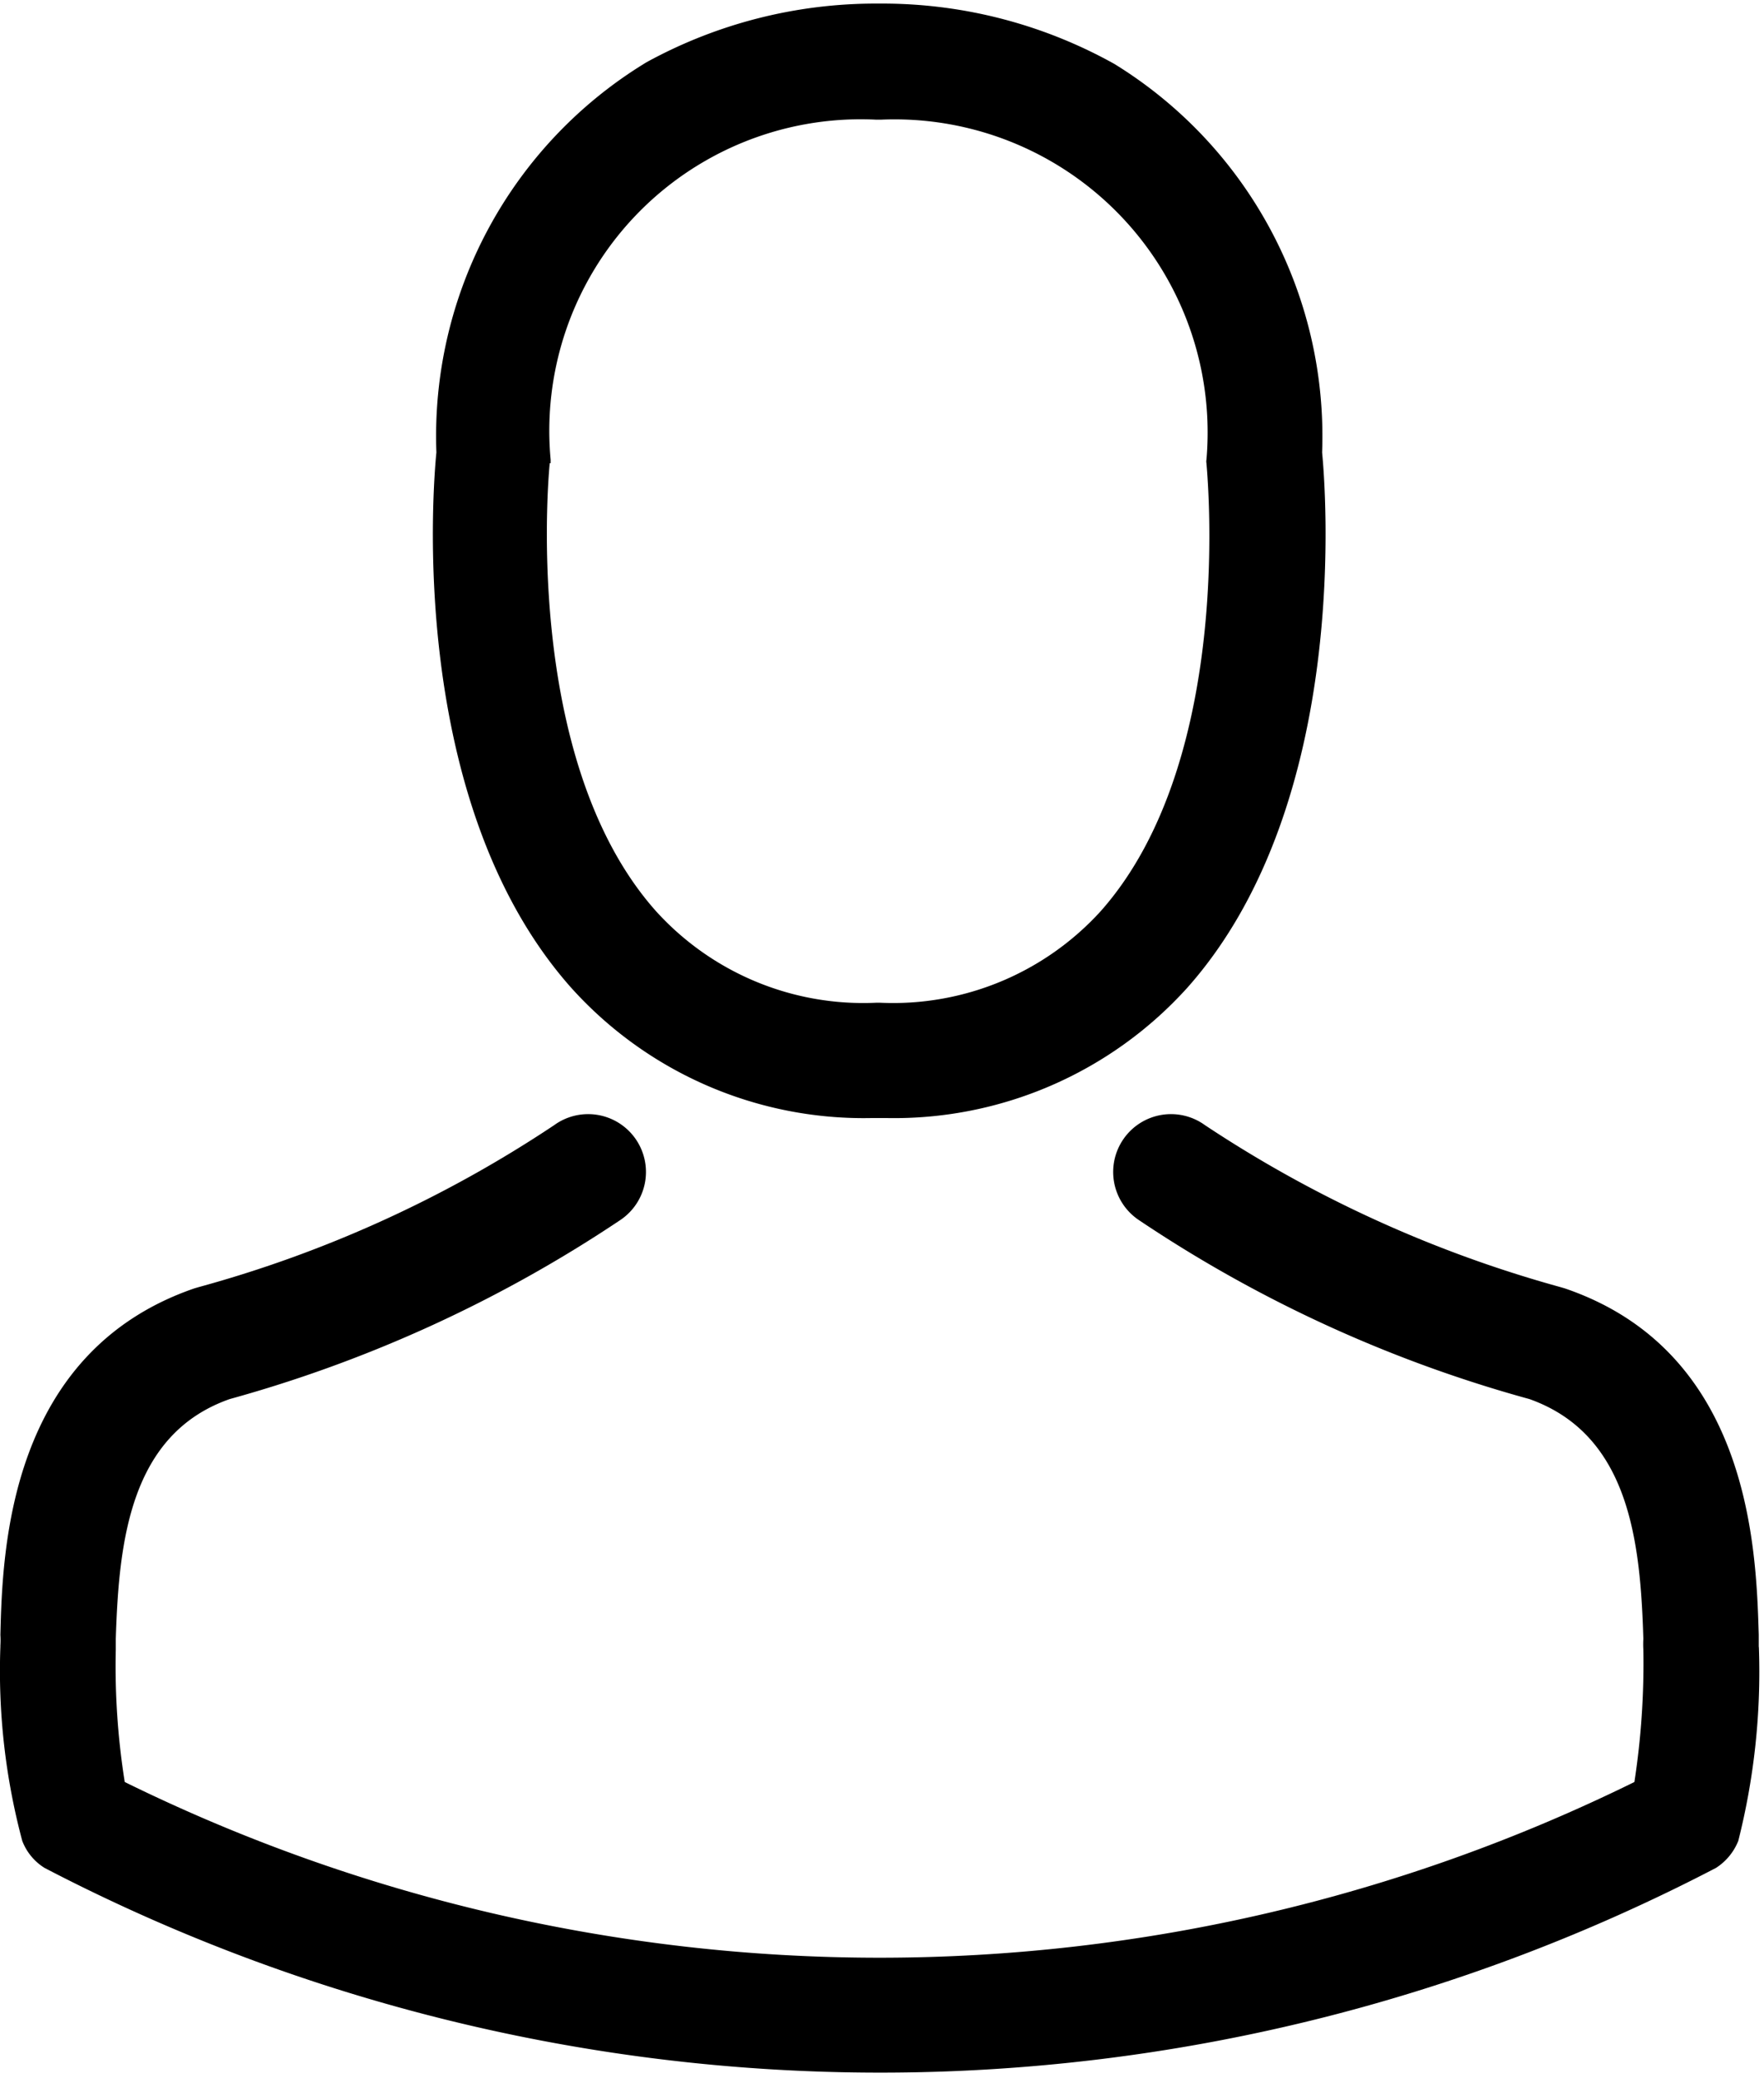 <svg id="Grupo_3654" data-name="Grupo 3654" xmlns="http://www.w3.org/2000/svg" xmlns:xlink="http://www.w3.org/1999/xlink" width="13.788" height="16.235" viewBox="0 0 13.788 16.235">
  <defs>
    <clipPath id="clip-path">
      <rect id="Rectángulo_106" data-name="Rectángulo 106" width="13.788" height="16.235"/>
    </clipPath>
  </defs>
  <g id="Grupo_2095" data-name="Grupo 2095" transform="translate(0 0)">
    <g id="Grupo_2094" data-name="Grupo 2094" clip-path="url(#clip-path)">
      <path id="Trazado_8" data-name="Trazado 8" d="M572.652,295.1h.107a3.088,3.088,0,0,0,2.359-1.021c1.288-1.452,1.074-3.942,1.051-4.18a3.415,3.415,0,0,0-1.623-3.035,3.722,3.722,0,0,0-1.8-.472h-.057a3.728,3.728,0,0,0-1.8.458,3.416,3.416,0,0,0-1.643,3.049c-.024.238-.237,2.727,1.051,4.18a3.075,3.075,0,0,0,2.356,1.021Zm-2.513-5.117c0-.01,0-.02,0-.027a2.434,2.434,0,0,1,2.543-2.657h.04a2.447,2.447,0,0,1,2.543,2.657.069.069,0,0,0,0,.027c0,.023.238,2.3-.826,3.5a2.193,2.193,0,0,1-1.723.716h-.034a2.186,2.186,0,0,1-1.72-.716c-1.061-1.192-.833-3.477-.83-3.5Zm0,0" transform="translate(-565.835 -286.364)"/>
      <path id="Trazado_9" data-name="Trazado 9" d="M541.774,396.268v-.01c0-.027,0-.054,0-.084-.02-.663-.063-2.212-1.516-2.707l-.034-.01a9.666,9.666,0,0,1-2.778-1.265.452.452,0,1,0-.519.74,10.421,10.421,0,0,0,3.055,1.4c.78.278.867,1.111.89,1.874a.681.681,0,0,0,0,.084,6.1,6.1,0,0,1-.07,1.034,13.364,13.364,0,0,1-11.8,0,5.761,5.761,0,0,1-.07-1.034c0-.027,0-.053,0-.084.024-.763.111-1.6.89-1.874a10.52,10.52,0,0,0,3.055-1.4.452.452,0,1,0-.519-.74,9.548,9.548,0,0,1-2.778,1.265l-.034.01c-1.452.5-1.5,2.048-1.516,2.707a.693.693,0,0,1,0,.084v.01a5.141,5.141,0,0,0,.171,1.516.429.429,0,0,0,.174.211,14.137,14.137,0,0,0,13.065,0,.448.448,0,0,0,.174-.211,5.391,5.391,0,0,0,.161-1.513Zm0,0" transform="translate(-528.027 -383.4)"/>
    </g>
  </g>
</svg>
